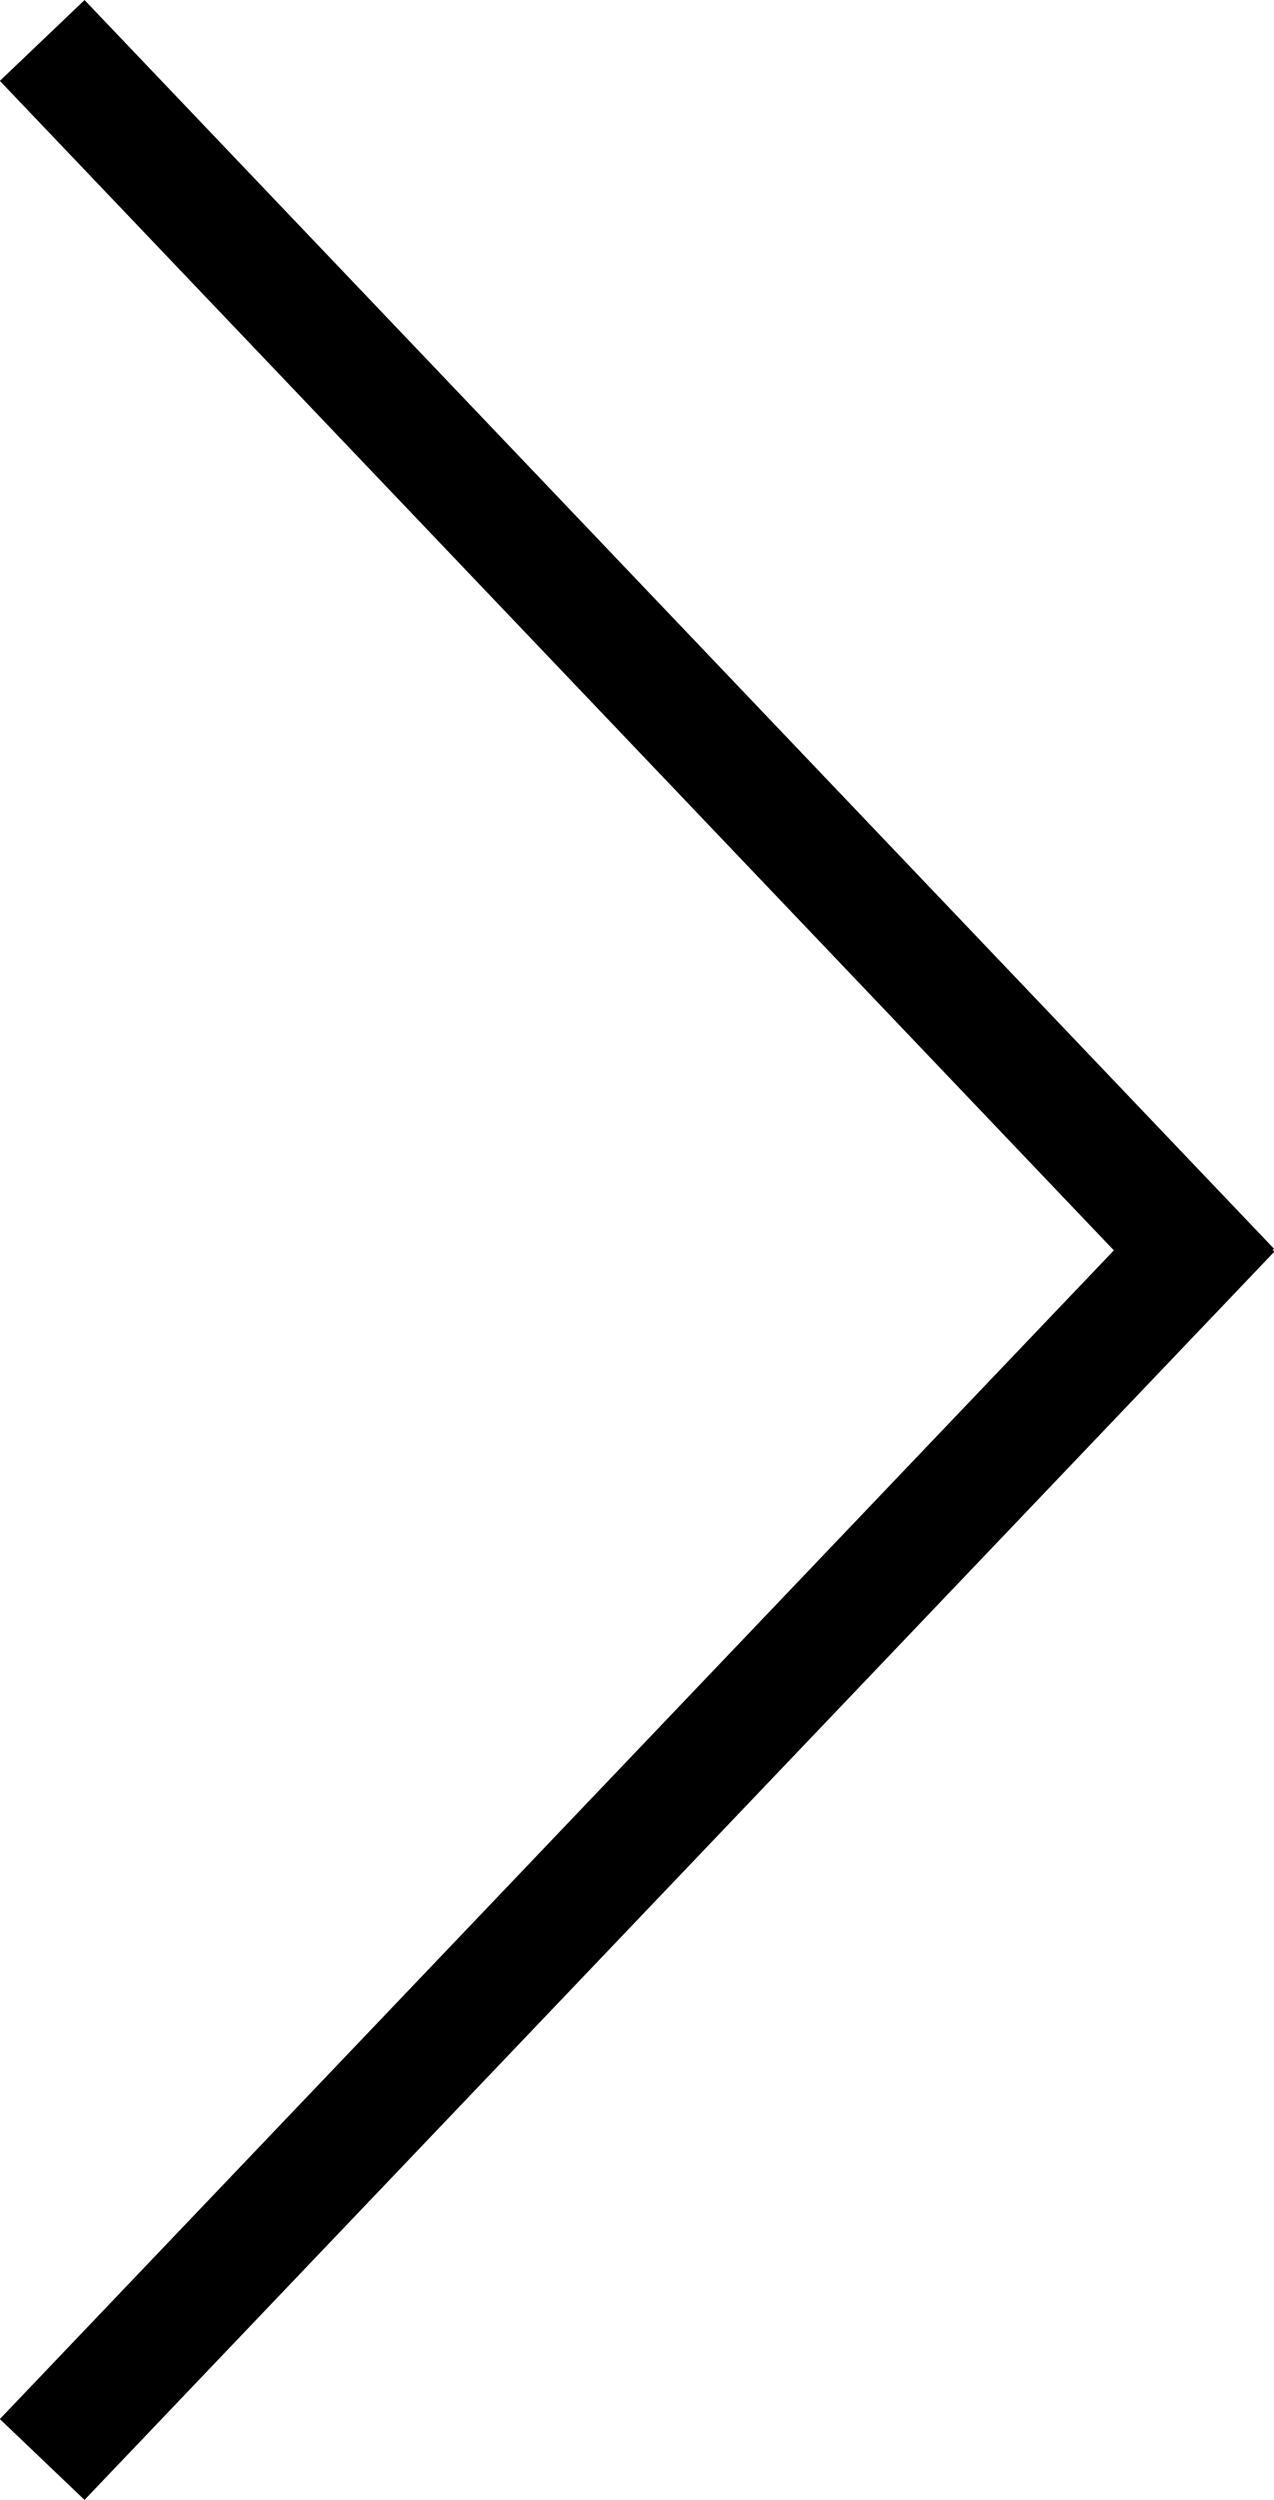 <svg id="arrow" data-name="Layer 1" xmlns="http://www.w3.org/2000/svg" width="86.33" height="169.29" viewBox="0 0 86.33 169.29">
  <title>arrow</title>
  <rect x="40.32" y="-5.31" width="7.93" height="116.81" transform="translate(-25.53 37.14) rotate(-43.63)"/>
  <rect x="-14.12" y="128.4" width="116.81" height="7.93" transform="translate(-83.17 64.95) rotate(-46.35)"/>
</svg>
